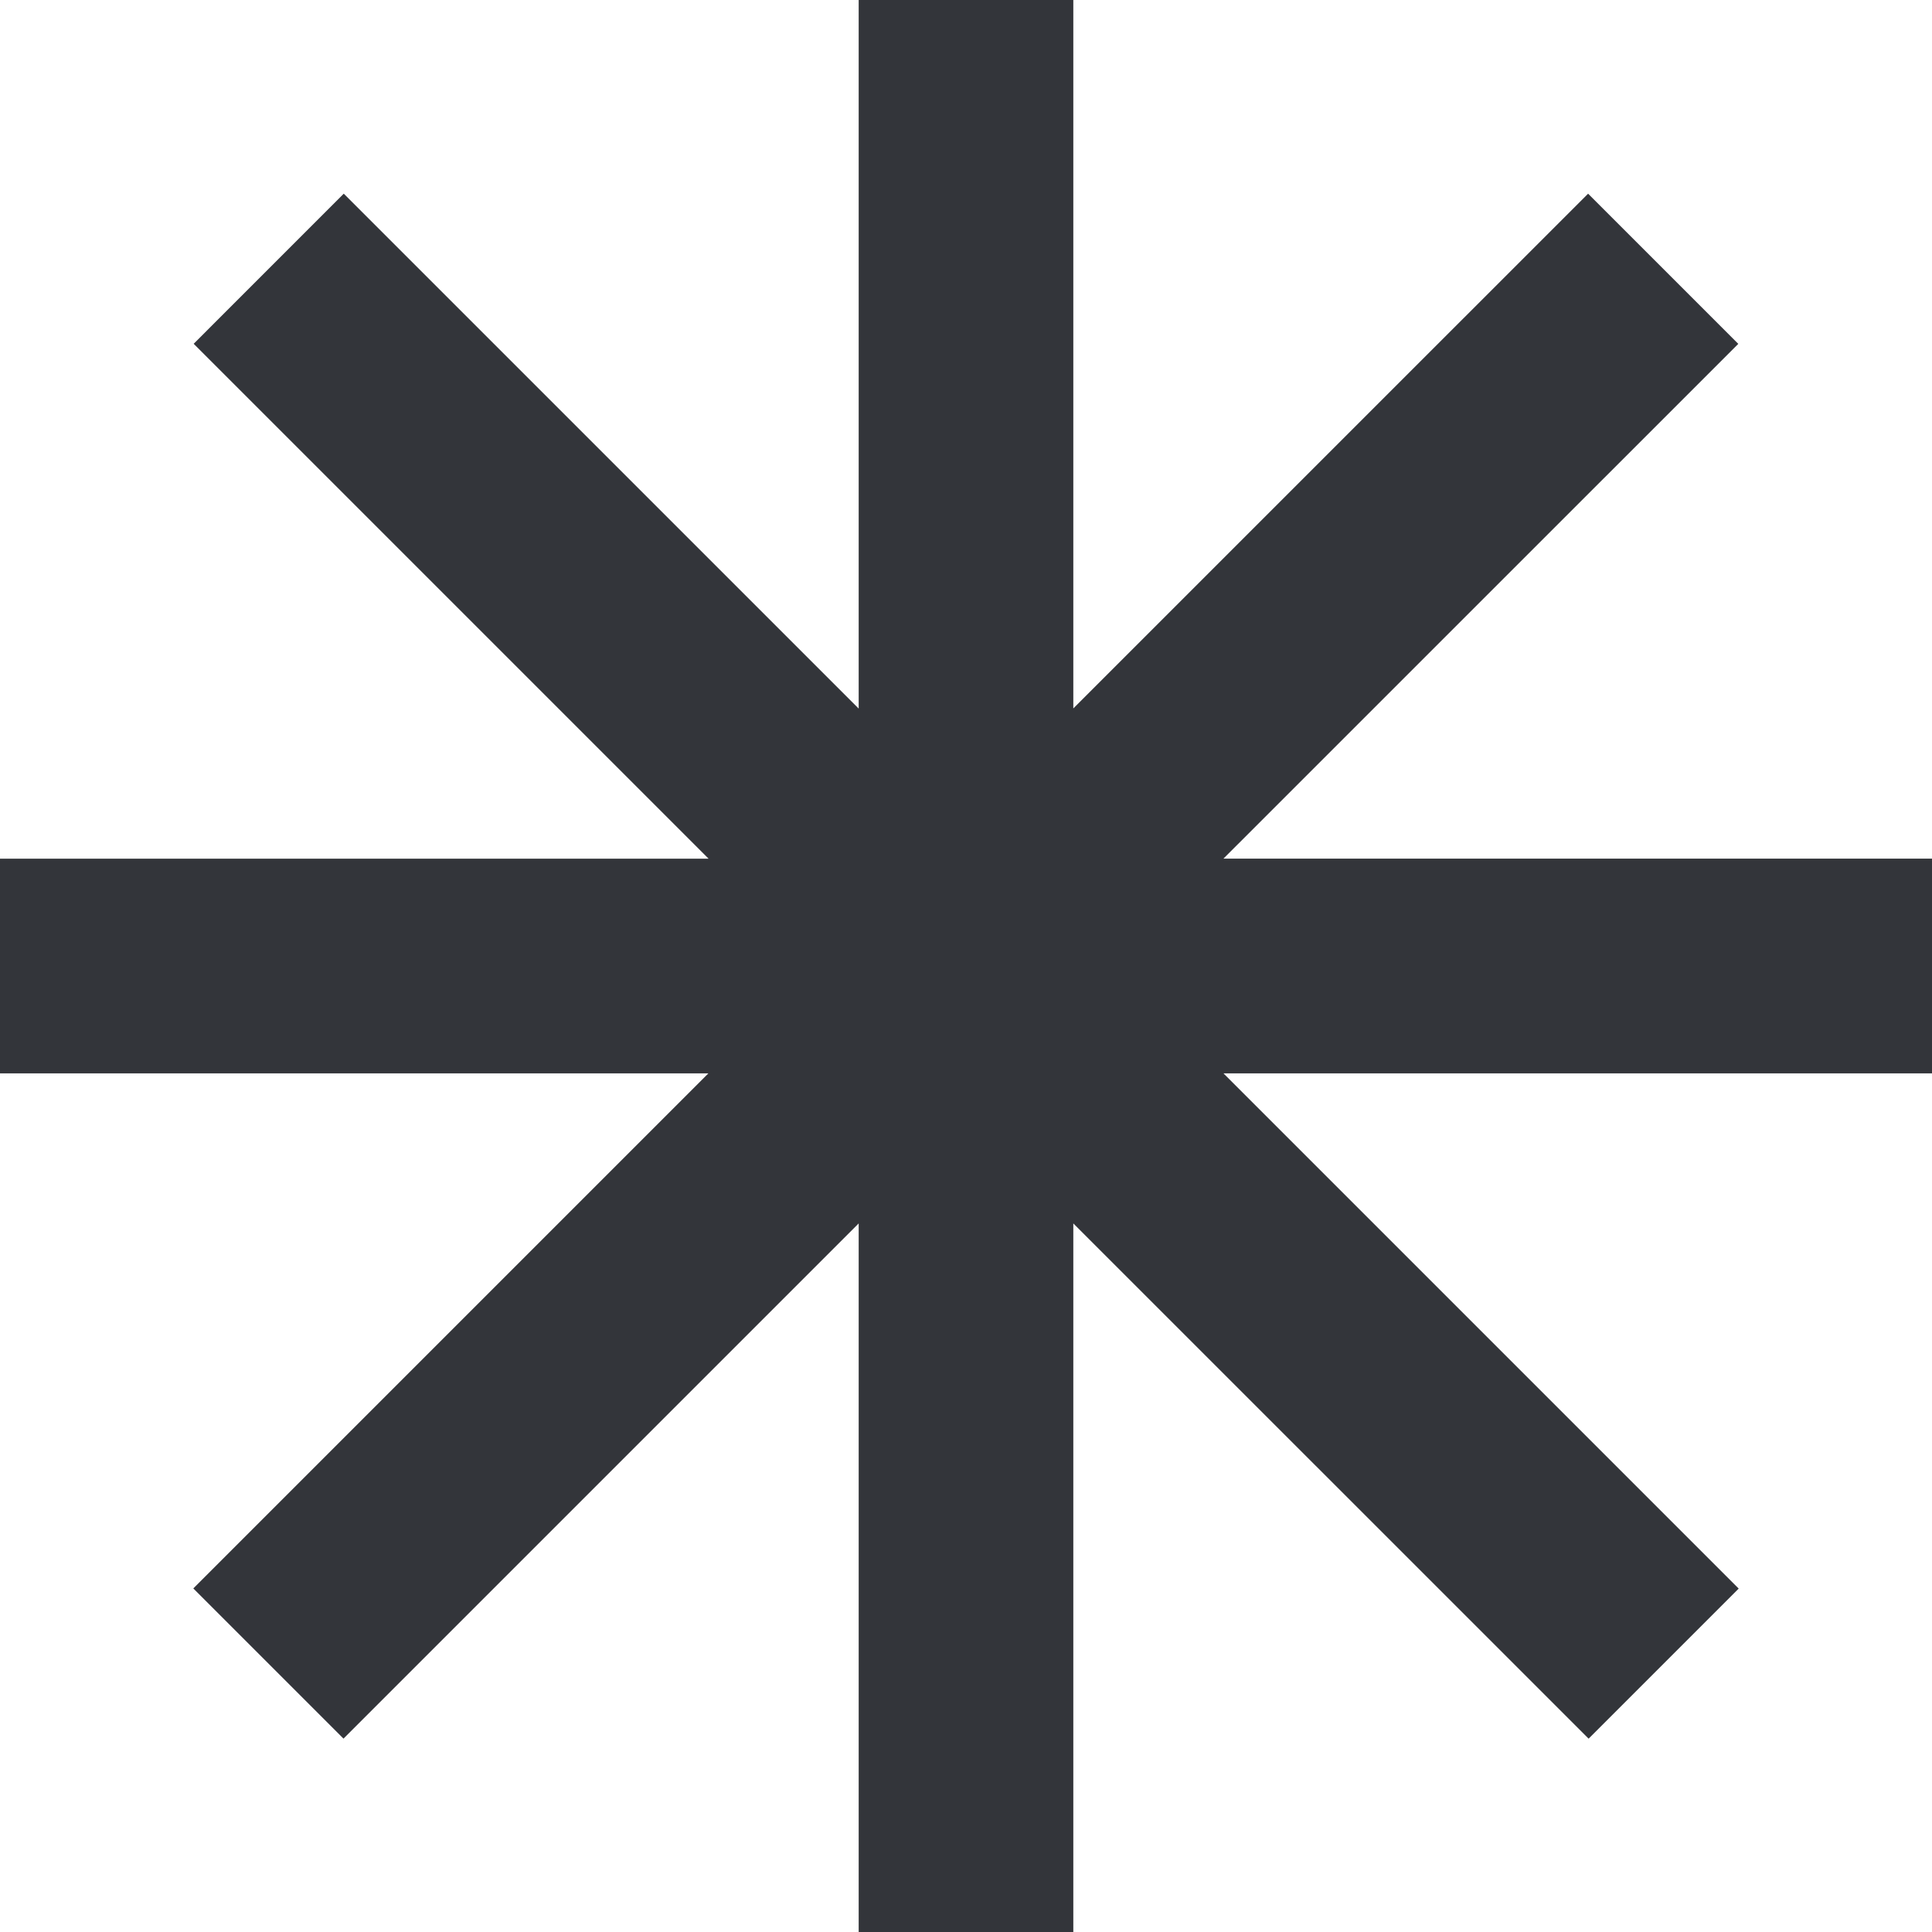 <svg width="53" height="53" fill="none" xmlns="http://www.w3.org/2000/svg"><path d="M29.444 0h-5.888v19.438L9.43 5.313 5.313 9.431l14.125 14.125H0v5.889h19.433l-14.13 14.13 4.12 4.12 14.133-14.133V53h5.888V33.562L43.58 47.696l4.117-4.117-14.134-14.134H53v-5.89H33.562L47.686 9.433l-4.12-4.12-14.122 14.121V0Z" fill="#33353A"/></svg>